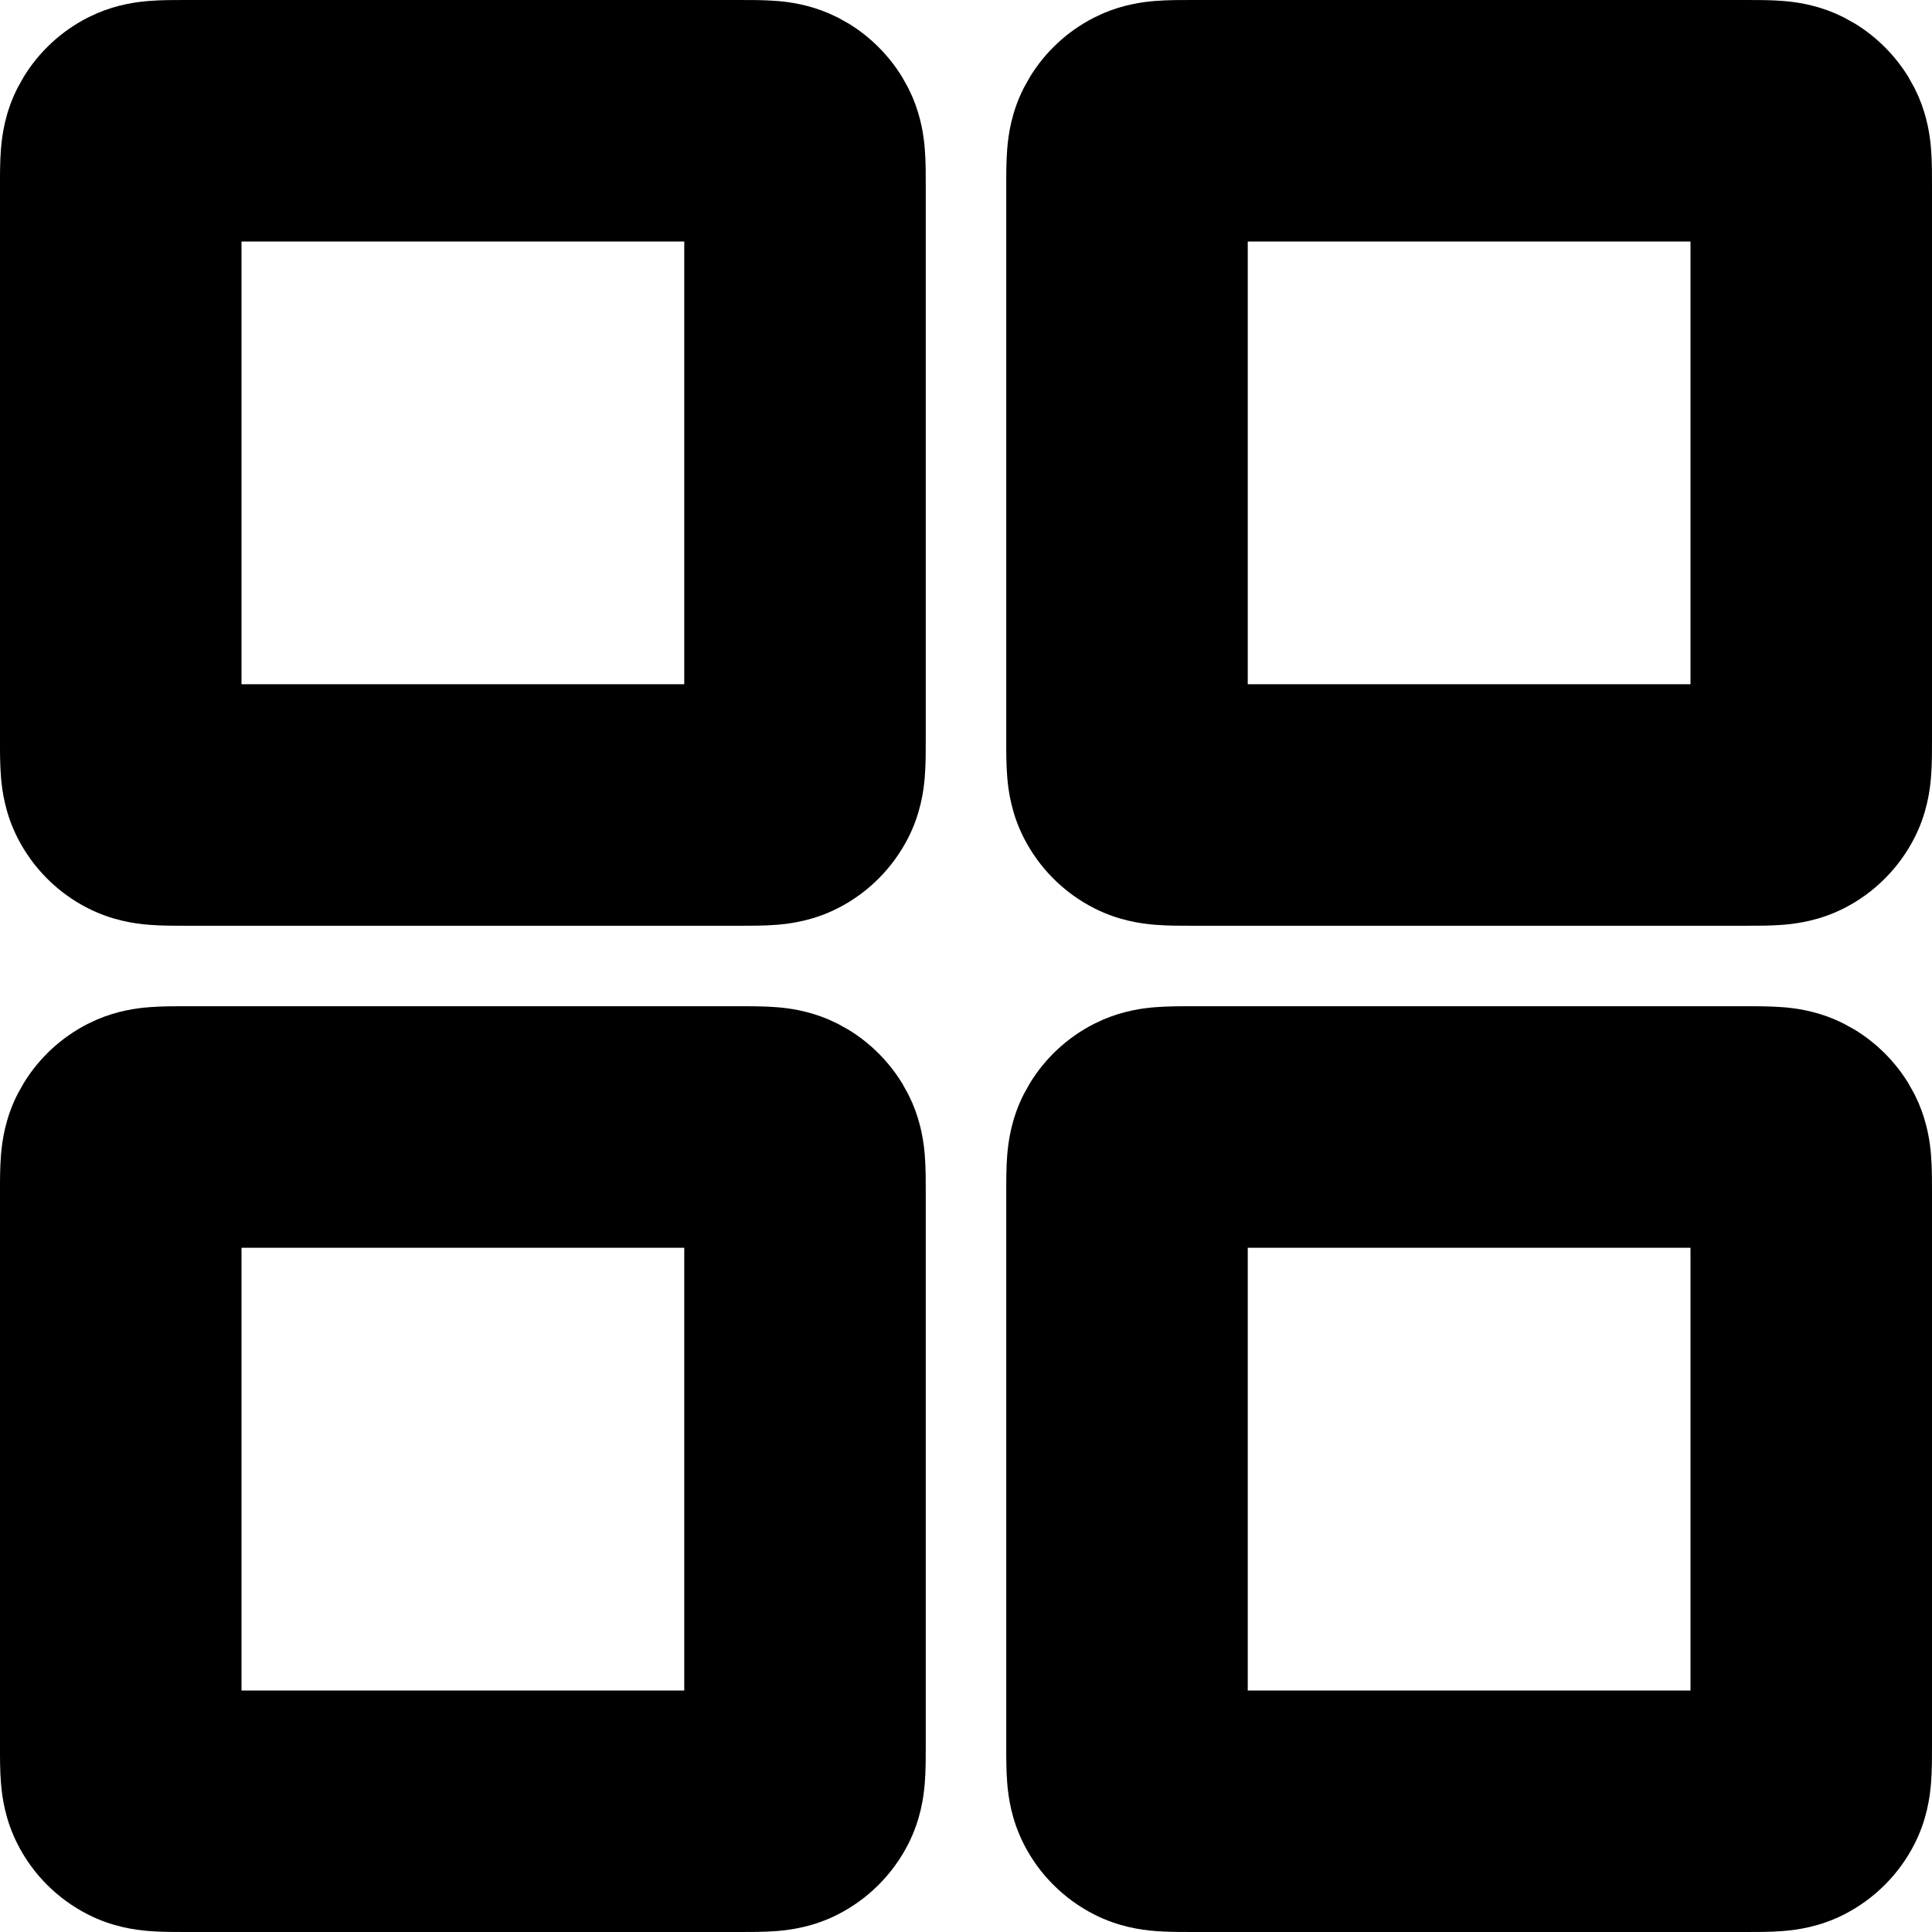 <svg width="24" height="24" viewBox="0 0 24 24" fill="none" xmlns="http://www.w3.org/2000/svg">
<path fill-rule="evenodd" clip-rule="evenodd" d="M9.2 12.5C9.315 12.5 9.492 12.499 9.65 12.512C9.804 12.524 10.039 12.556 10.297 12.666L10.408 12.718L10.546 12.795C10.814 12.96 11.04 13.186 11.205 13.454L11.282 13.592L11.334 13.703C11.444 13.961 11.476 14.195 11.488 14.35C11.501 14.508 11.5 14.685 11.5 14.8V21.7C11.5 21.815 11.501 21.992 11.488 22.15C11.474 22.327 11.435 22.608 11.282 22.908C11.09 23.285 10.784 23.59 10.408 23.782C10.108 23.935 9.826 23.974 9.65 23.988C9.492 24.001 9.315 24 9.2 24H2.3C2.184 24 2.008 24.001 1.85 23.988C1.673 23.974 1.392 23.935 1.092 23.782C0.715 23.59 0.409 23.285 0.218 22.908C0.065 22.608 0.026 22.326 0.012 22.15C-0.001 21.992 -9.22125e-05 21.815 -9.09012e-05 21.7V14.8C-9.2736e-05 14.685 -0.001 14.508 0.012 14.35C0.026 14.174 0.065 13.892 0.218 13.592L0.295 13.454C0.487 13.141 0.762 12.886 1.092 12.718L1.203 12.666C1.46 12.556 1.695 12.524 1.85 12.512C2.008 12.499 2.184 12.5 2.3 12.5H9.2ZM3 21H8.5V15.5H3V21Z" fill="black"/>
<path fill-rule="evenodd" clip-rule="evenodd" d="M21.7 12.5C21.815 12.5 21.992 12.499 22.15 12.512C22.305 12.524 22.539 12.556 22.797 12.666L22.908 12.718L23.046 12.795C23.314 12.96 23.54 13.186 23.705 13.454L23.782 13.592L23.834 13.703C23.944 13.961 23.976 14.195 23.988 14.35C24.001 14.508 24 14.685 24 14.8V21.7C24 21.815 24.001 21.992 23.988 22.15C23.974 22.327 23.935 22.608 23.782 22.908C23.59 23.285 23.284 23.59 22.908 23.782C22.608 23.935 22.326 23.974 22.15 23.988C21.992 24.001 21.815 24 21.7 24H14.8C14.684 24 14.508 24.001 14.35 23.988C14.173 23.974 13.892 23.935 13.592 23.782C13.216 23.59 12.909 23.285 12.718 22.908C12.565 22.608 12.526 22.326 12.512 22.15C12.499 21.992 12.5 21.815 12.5 21.7V14.8C12.5 14.685 12.499 14.508 12.512 14.35C12.526 14.174 12.565 13.892 12.718 13.592L12.795 13.454C12.987 13.141 13.262 12.886 13.592 12.718L13.703 12.666C13.96 12.556 14.195 12.524 14.35 12.512C14.508 12.499 14.684 12.5 14.8 12.5H21.7ZM15.5 21H21V15.5H15.5V21Z" fill="black"/>
<path fill-rule="evenodd" clip-rule="evenodd" d="M9.2 3.11692e-05C9.315 2.98583e-05 9.492 -0.001 9.65 0.012C9.804 0.024 10.039 0.056 10.297 0.166L10.408 0.218L10.546 0.295C10.814 0.46 11.04 0.686 11.205 0.954L11.282 1.092L11.334 1.203C11.444 1.461 11.476 1.695 11.488 1.85C11.501 2.008 11.5 2.185 11.5 2.3V9.2C11.5 9.315 11.501 9.492 11.488 9.65C11.474 9.827 11.435 10.108 11.282 10.408C11.09 10.784 10.784 11.091 10.408 11.282C10.108 11.435 9.826 11.474 9.65 11.488C9.492 11.501 9.315 11.5 9.2 11.5H2.3C2.184 11.5 2.008 11.501 1.85 11.488C1.673 11.474 1.392 11.435 1.092 11.282C0.715 11.091 0.409 10.784 0.218 10.408C0.065 10.108 0.026 9.827 0.012 9.65C-0.001 9.492 -9.22125e-05 9.315 -9.09012e-05 9.2V2.3C-9.2736e-05 2.185 -0.001 2.008 0.012 1.85C0.026 1.673 0.065 1.392 0.218 1.092L0.295 0.954C0.487 0.641 0.762 0.386 1.092 0.218L1.203 0.166C1.46 0.056 1.695 0.024 1.85 0.012C2.008 -0.001 2.184 2.93339e-05 2.3 3.11692e-05H9.2ZM3 8.5H8.5V3H3V8.5Z" fill="black"/>
<path fill-rule="evenodd" clip-rule="evenodd" d="M21.7 3.11692e-05C21.815 2.98583e-05 21.992 -0.001 22.15 0.012C22.305 0.024 22.539 0.056 22.797 0.166L22.908 0.218L23.046 0.295C23.314 0.46 23.54 0.686 23.705 0.954L23.782 1.092L23.834 1.203C23.944 1.461 23.976 1.695 23.988 1.85C24.001 2.008 24 2.185 24 2.3V9.2C24 9.315 24.001 9.492 23.988 9.65C23.974 9.827 23.935 10.108 23.782 10.408C23.59 10.784 23.284 11.091 22.908 11.282C22.608 11.435 22.326 11.474 22.15 11.488C21.992 11.501 21.815 11.5 21.7 11.5H14.8C14.684 11.5 14.508 11.501 14.35 11.488C14.173 11.474 13.892 11.435 13.592 11.282C13.216 11.091 12.909 10.784 12.718 10.408C12.565 10.108 12.526 9.827 12.512 9.65C12.499 9.492 12.5 9.315 12.5 9.2V2.3C12.5 2.185 12.499 2.008 12.512 1.85C12.526 1.673 12.565 1.392 12.718 1.092L12.795 0.954C12.987 0.641 13.262 0.386 13.592 0.218L13.703 0.166C13.96 0.056 14.195 0.024 14.35 0.012C14.508 -0.001 14.684 2.93339e-05 14.8 3.11692e-05H21.7ZM15.5 8.5H21V3H15.5V8.5Z" fill="black"/>
</svg>
